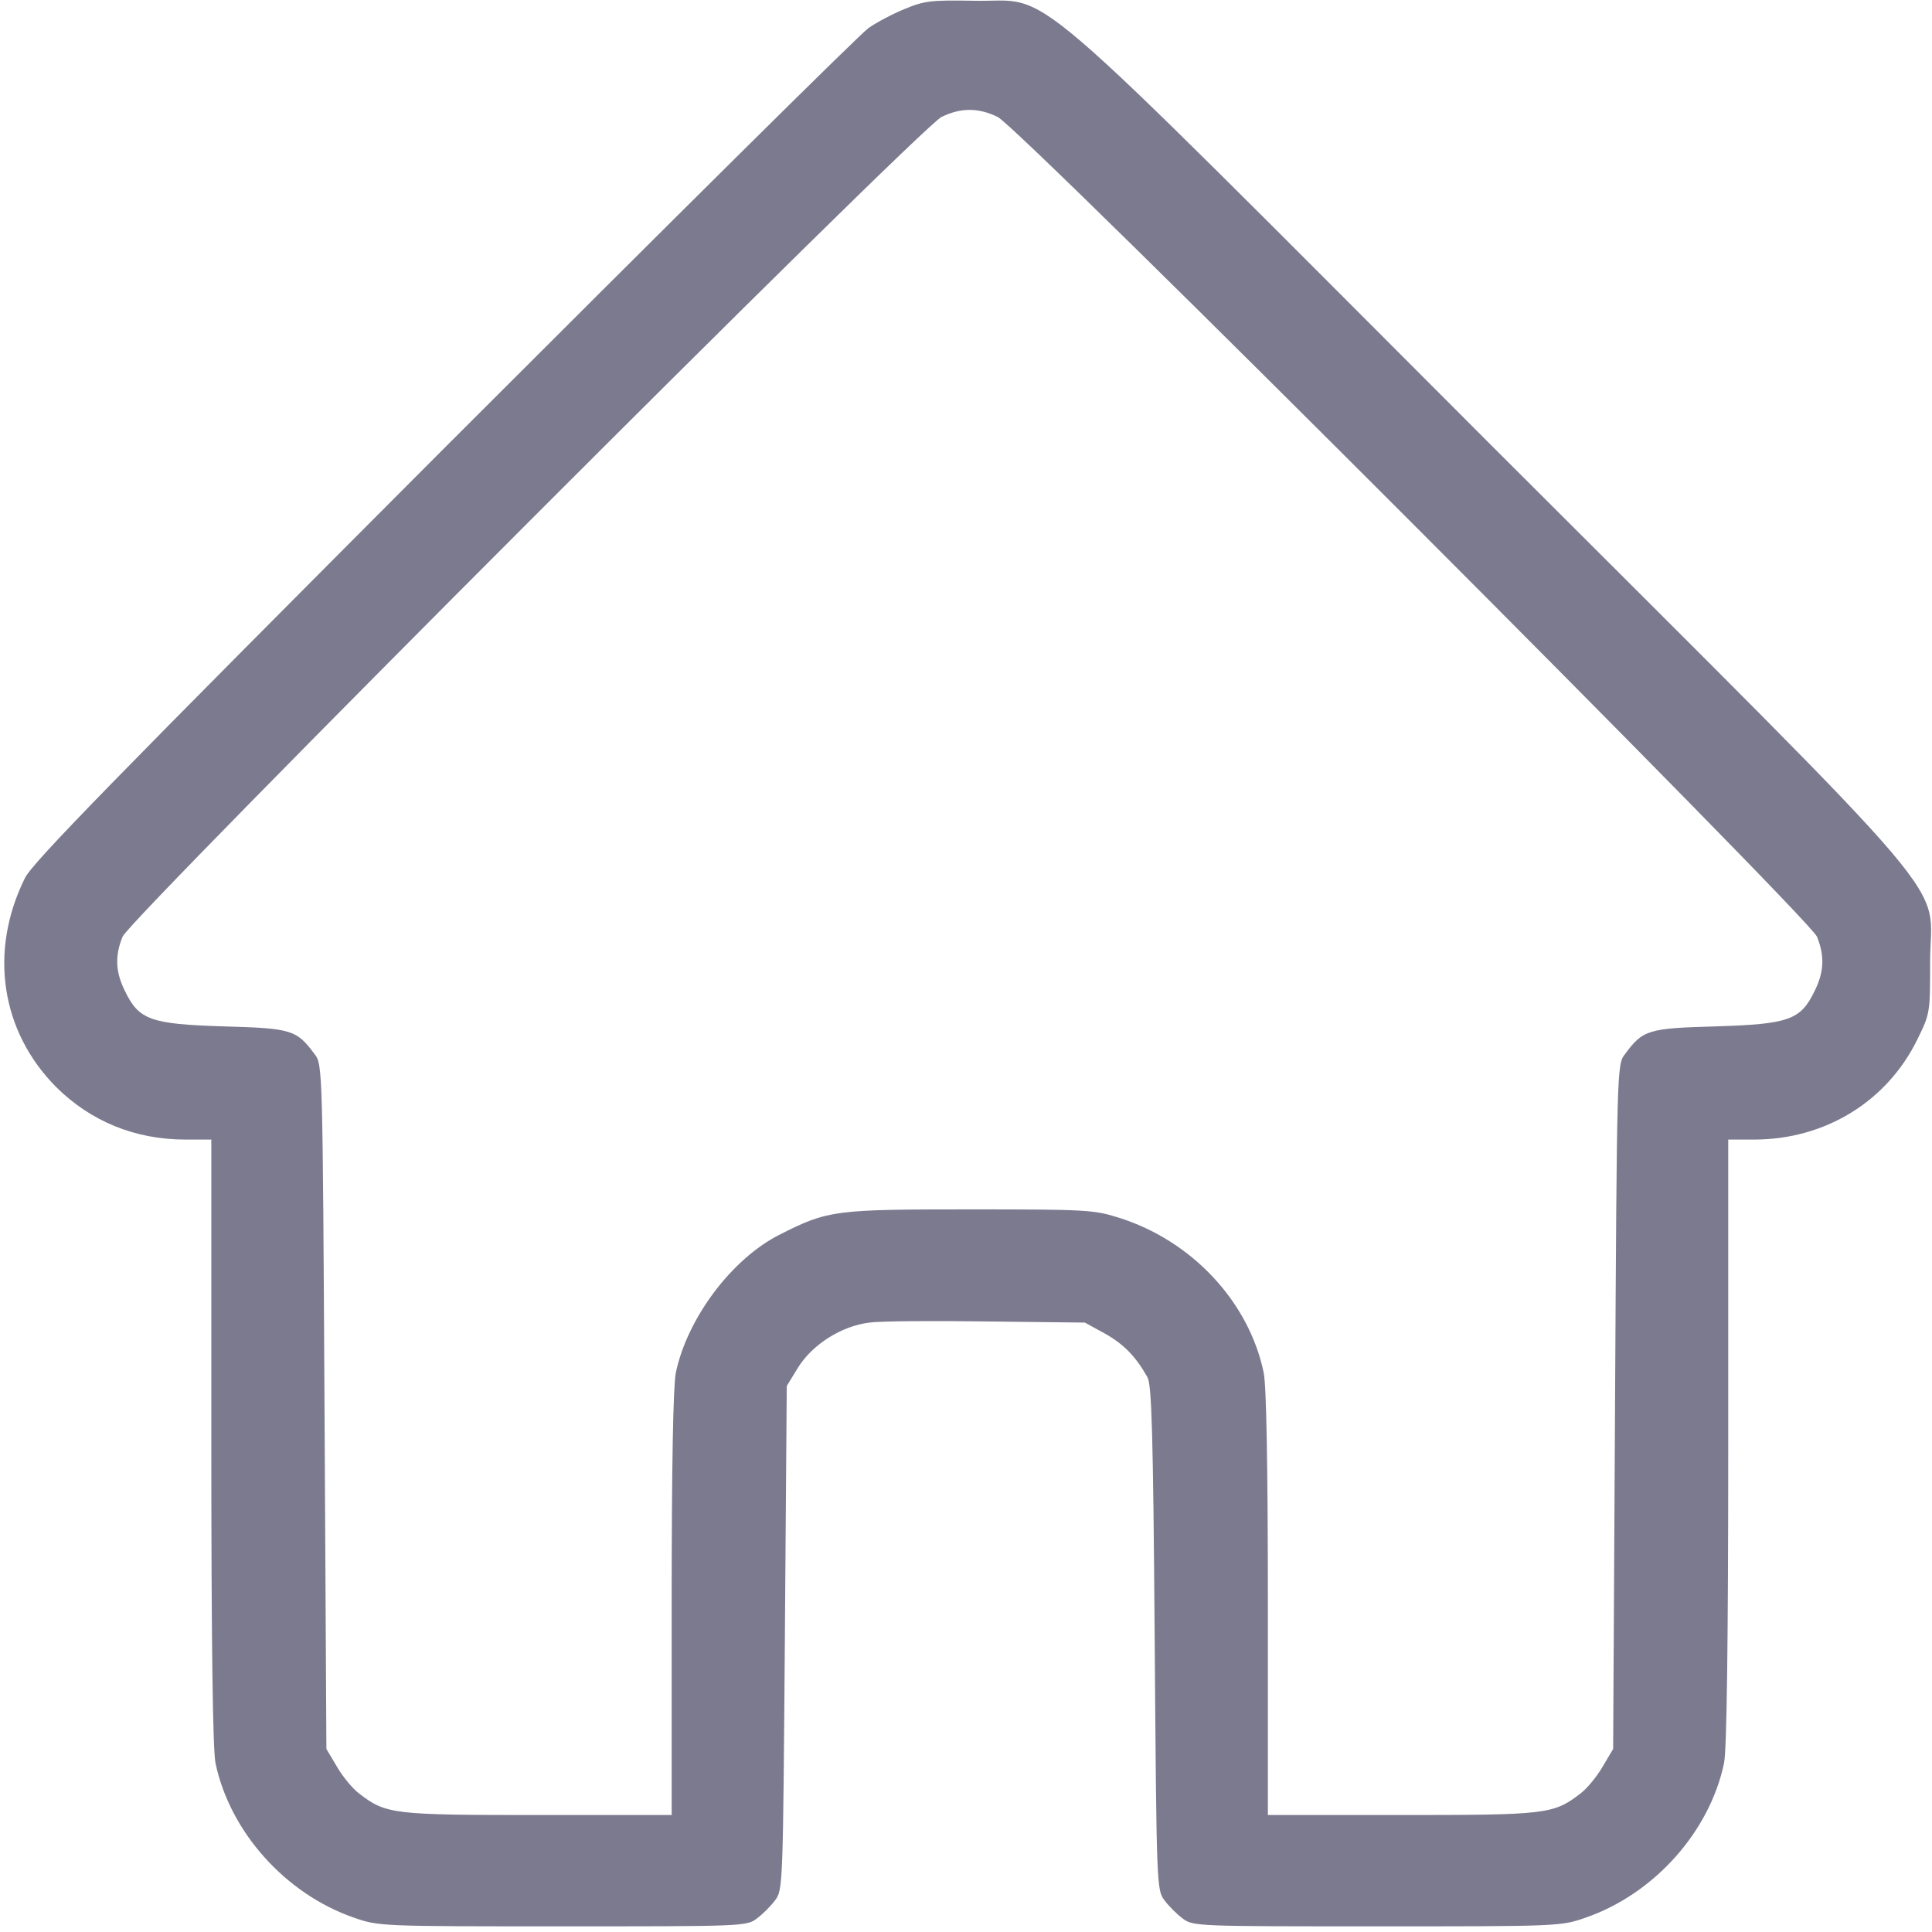 <?xml version="1.0" standalone="no"?>
<!DOCTYPE svg PUBLIC "-//W3C//DTD SVG 20010904//EN"
 "http://www.w3.org/TR/2001/REC-SVG-20010904/DTD/svg10.dtd">
<svg version="1.0" xmlns="http://www.w3.org/2000/svg"
 width="512pt" height="512pt" viewBox="0 0 512 512"
 preserveAspectRatio="xMidYMid meet">

<g transform="translate(0,512) scale(0.1,-0.1)"
fill="#7C7A8F" stroke="none">
<path d="M2397 5096 c-32 -13 -75 -36 -95 -50 -21 -14 -526 -515 -1124 -1113
-876 -878 -1091 -1098 -1112 -1140 -96 -194 -64 -406 83 -554 92 -91 209 -139
343 -139 l68 0 0 -800 c0 -541 4 -816 11 -852 38 -182 185 -347 367 -410 66
-23 71 -23 554 -23 476 0 487 0 514 21 15 11 37 33 48 48 21 27 21 40 26 695
l5 668 30 49 c38 61 115 110 189 119 28 4 168 5 311 3 l260 -3 53 -29 c50 -28
82 -61 113 -116 11 -21 15 -144 19 -692 5 -654 5 -667 26 -694 11 -15 33 -37
48 -48 27 -21 38 -21 514 -21 483 0 488 0 554 23 182 63 329 228 367 410 7 36
11 311 11 852 l0 800 68 0 c188 0 352 100 433 265 34 69 34 71 34 205 0 228
115 93 -1169 1376 -1276 1277 -1148 1167 -1366 1172 -113 2 -130 0 -183 -22z
m247 -286 c59 -28 2149 -2121 2171 -2172 21 -51 19 -94 -6 -144 -37 -77 -68
-88 -261 -94 -181 -5 -194 -9 -242 -74 -21 -27 -21 -38 -26 -934 l-5 -907 -28
-47 c-15 -26 -42 -59 -60 -72 -70 -54 -91 -56 -473 -56 l-354 0 0 560 c0 367
-4 577 -11 612 -39 188 -190 350 -384 411 -66 21 -88 22 -395 22 -358 0 -376
-2 -504 -67 -127 -64 -245 -222 -275 -366 -7 -35 -11 -245 -11 -612 l0 -560
-354 0 c-382 0 -403 2 -473 56 -18 13 -45 46 -60 72 l-28 47 -5 907 c-5 896
-5 907 -26 934 -48 65 -61 69 -242 74 -193 6 -224 17 -261 94 -25 50 -27 93
-6 144 21 50 2112 2143 2170 2172 51 25 98 25 149 0z"/>
</g>
</svg>
